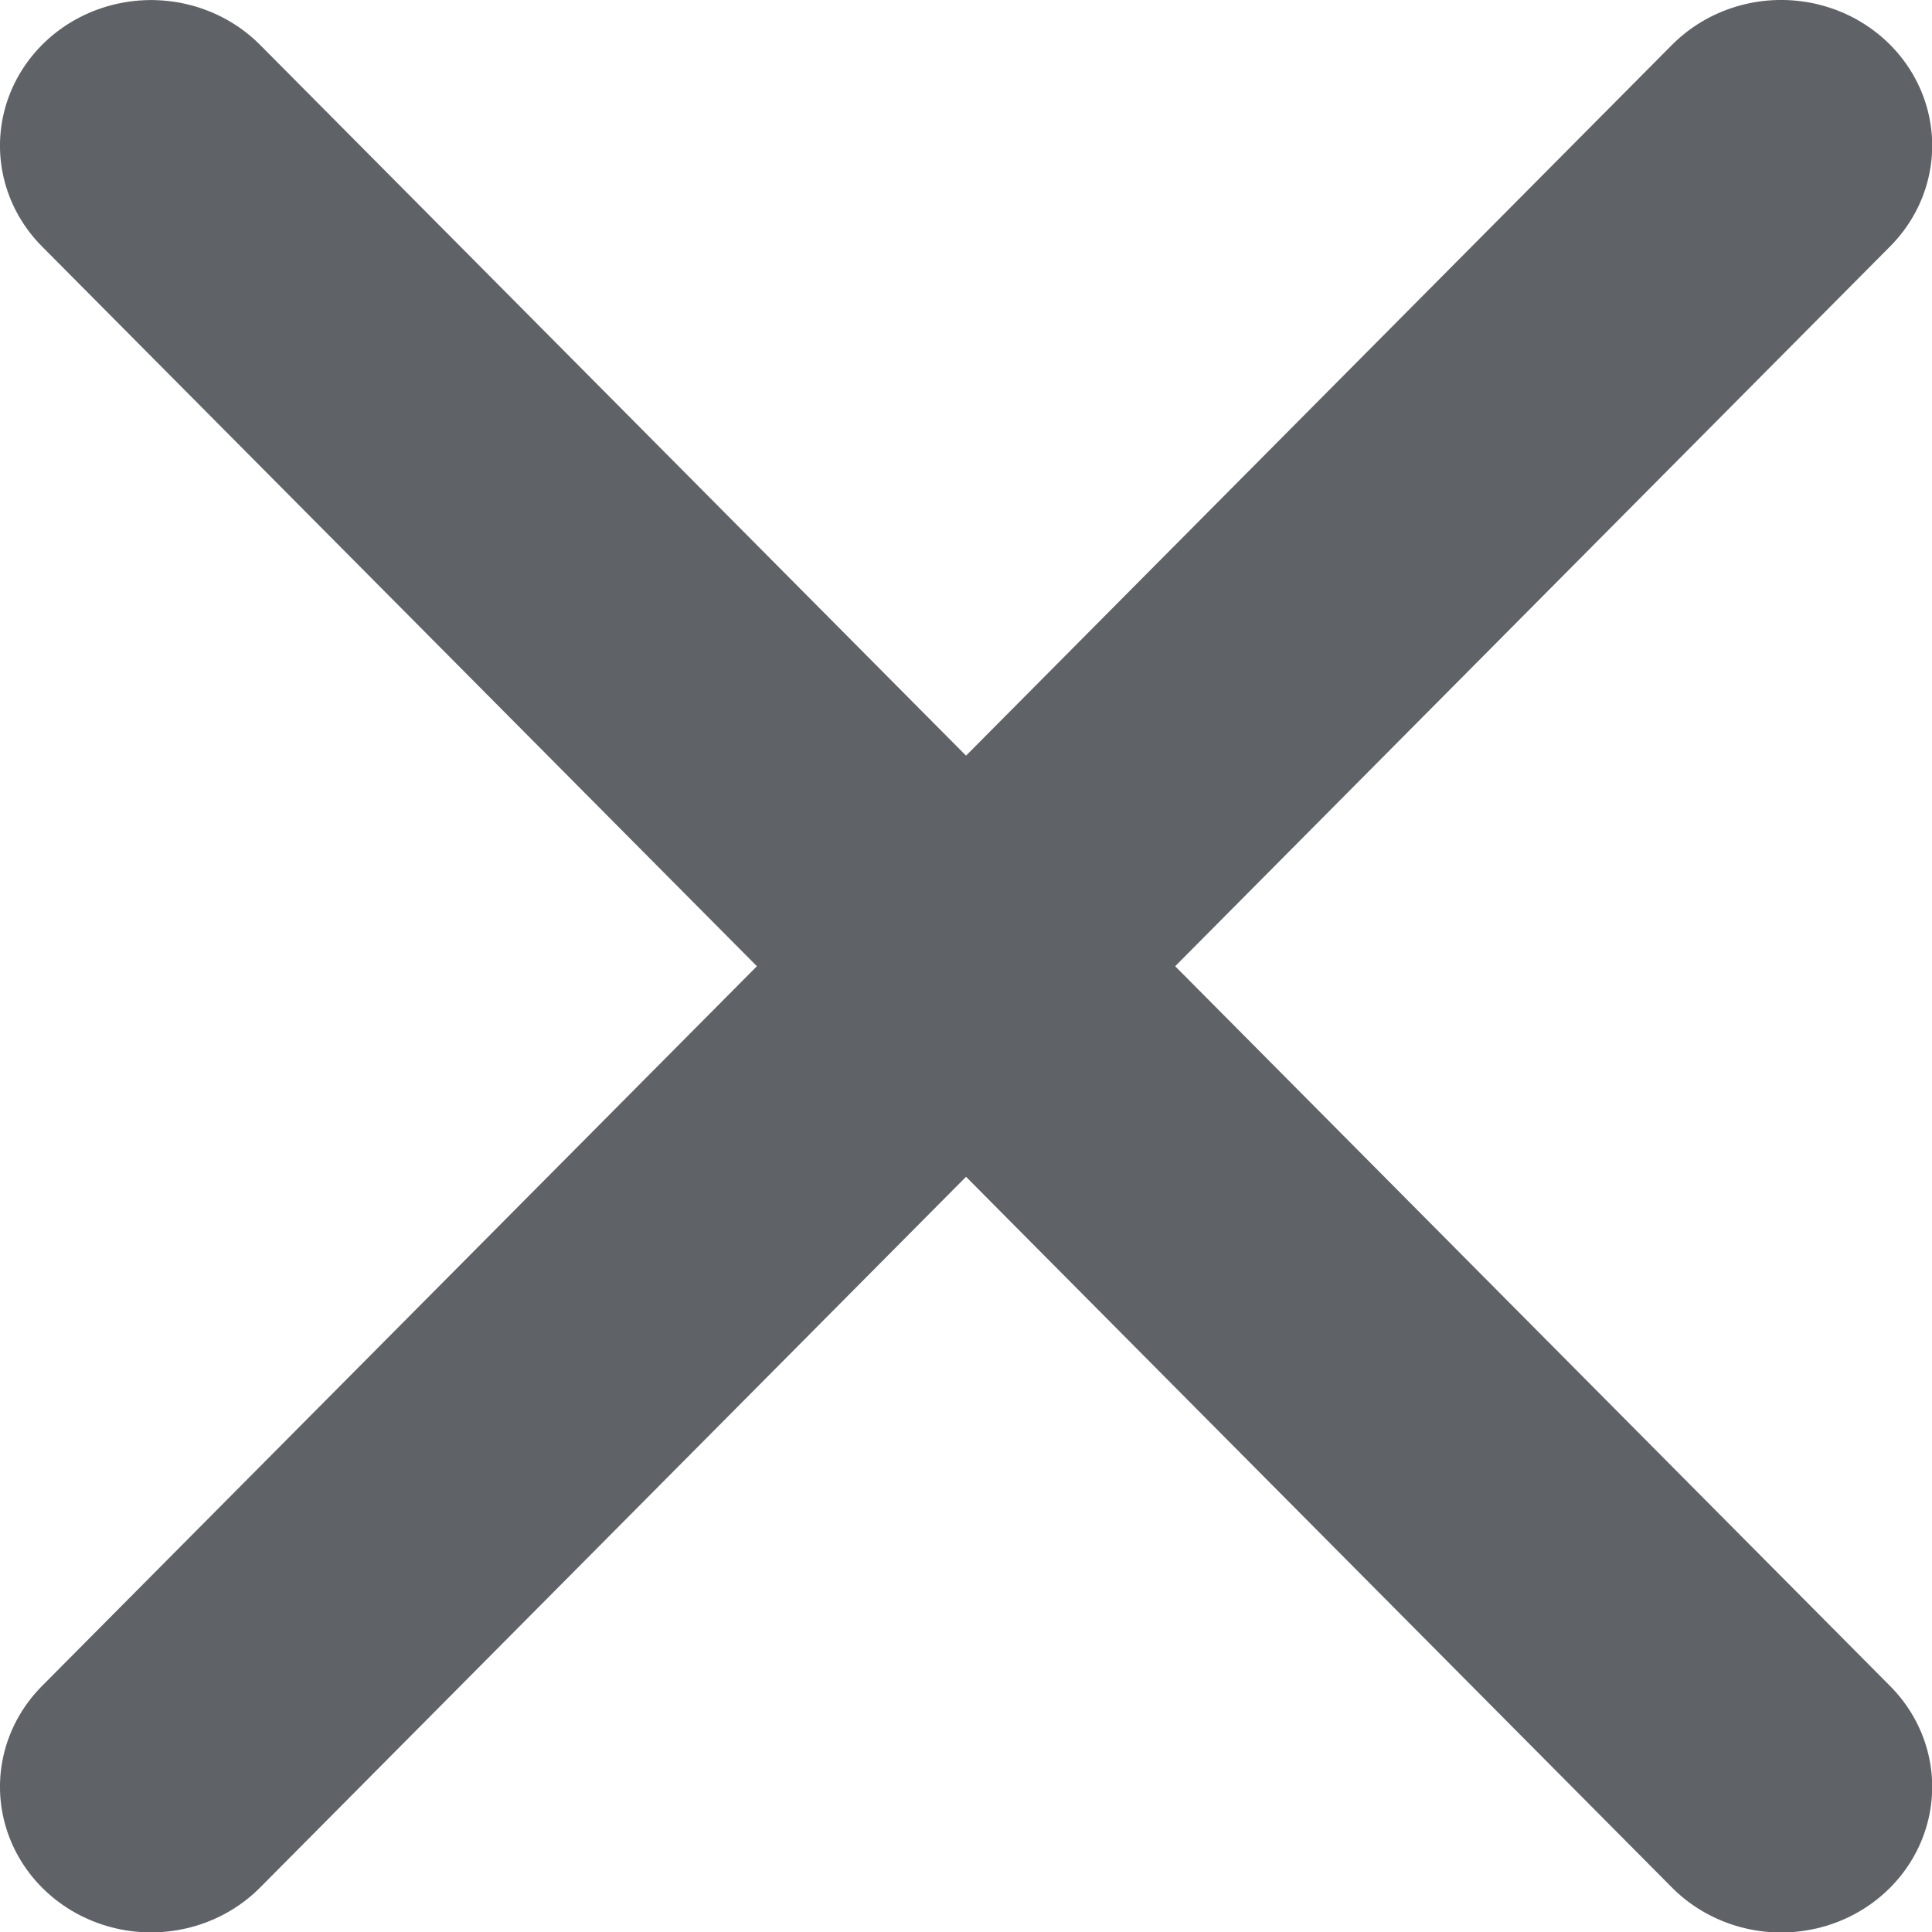 <?xml version="1.0" encoding="UTF-8" standalone="no"?>
<svg
   version="1.1"
   viewBox="0 0 36 36"
   id="svg10"
   sodipodi:docname="close.svg"
   width="36"
   height="36"
   inkscape:version="1.1 (c68e22c387, 2021-05-23)"
   xmlns:inkscape="http://www.inkscape.org/namespaces/inkscape"
   xmlns:sodipodi="http://sodipodi.sourceforge.net/DTD/sodipodi-0.dtd"
   xmlns="http://www.w3.org/2000/svg"
   xmlns:svg="http://www.w3.org/2000/svg">
  <defs
     id="defs14" />
  <sodipodi:namedview
     id="namedview12"
     pagecolor="#ffffff"
     bordercolor="#666666"
     borderopacity="1.0"
     inkscape:pageshadow="2"
     inkscape:pageopacity="0.0"
     inkscape:pagecheckerboard="0"
     showgrid="false"
     inkscape:zoom="8.7643745"
     inkscape:cx="-9.3560585"
     inkscape:cy="12.379663"
     inkscape:window-width="1857"
     inkscape:window-height="1057"
     inkscape:window-x="-8"
     inkscape:window-y="-8"
     inkscape:window-maximized="1"
     inkscape:current-layer="svg10" />
  <g
     transform="matrix(1.742,0,0,1.679,2.815,2.716)"
     label="Layer 1"
     id="g8">
    <path
       d="M -2.5783e-4,-0.001 17.436,18.213"
       fill="#5f6368"
       stroke="#5f6368"
       stroke-linecap="round"
       stroke-width="3.232"
       id="path2" />
    <path
       d="M -2.5783e-4,18.212 17.436,-0.002"
       fill="#5f6368"
       stroke="#5f6368"
       stroke-linecap="round"
       stroke-width="3.232"
       id="path4" />
    <title
       id="title6">Layer 1</title>
  </g>
</svg>
